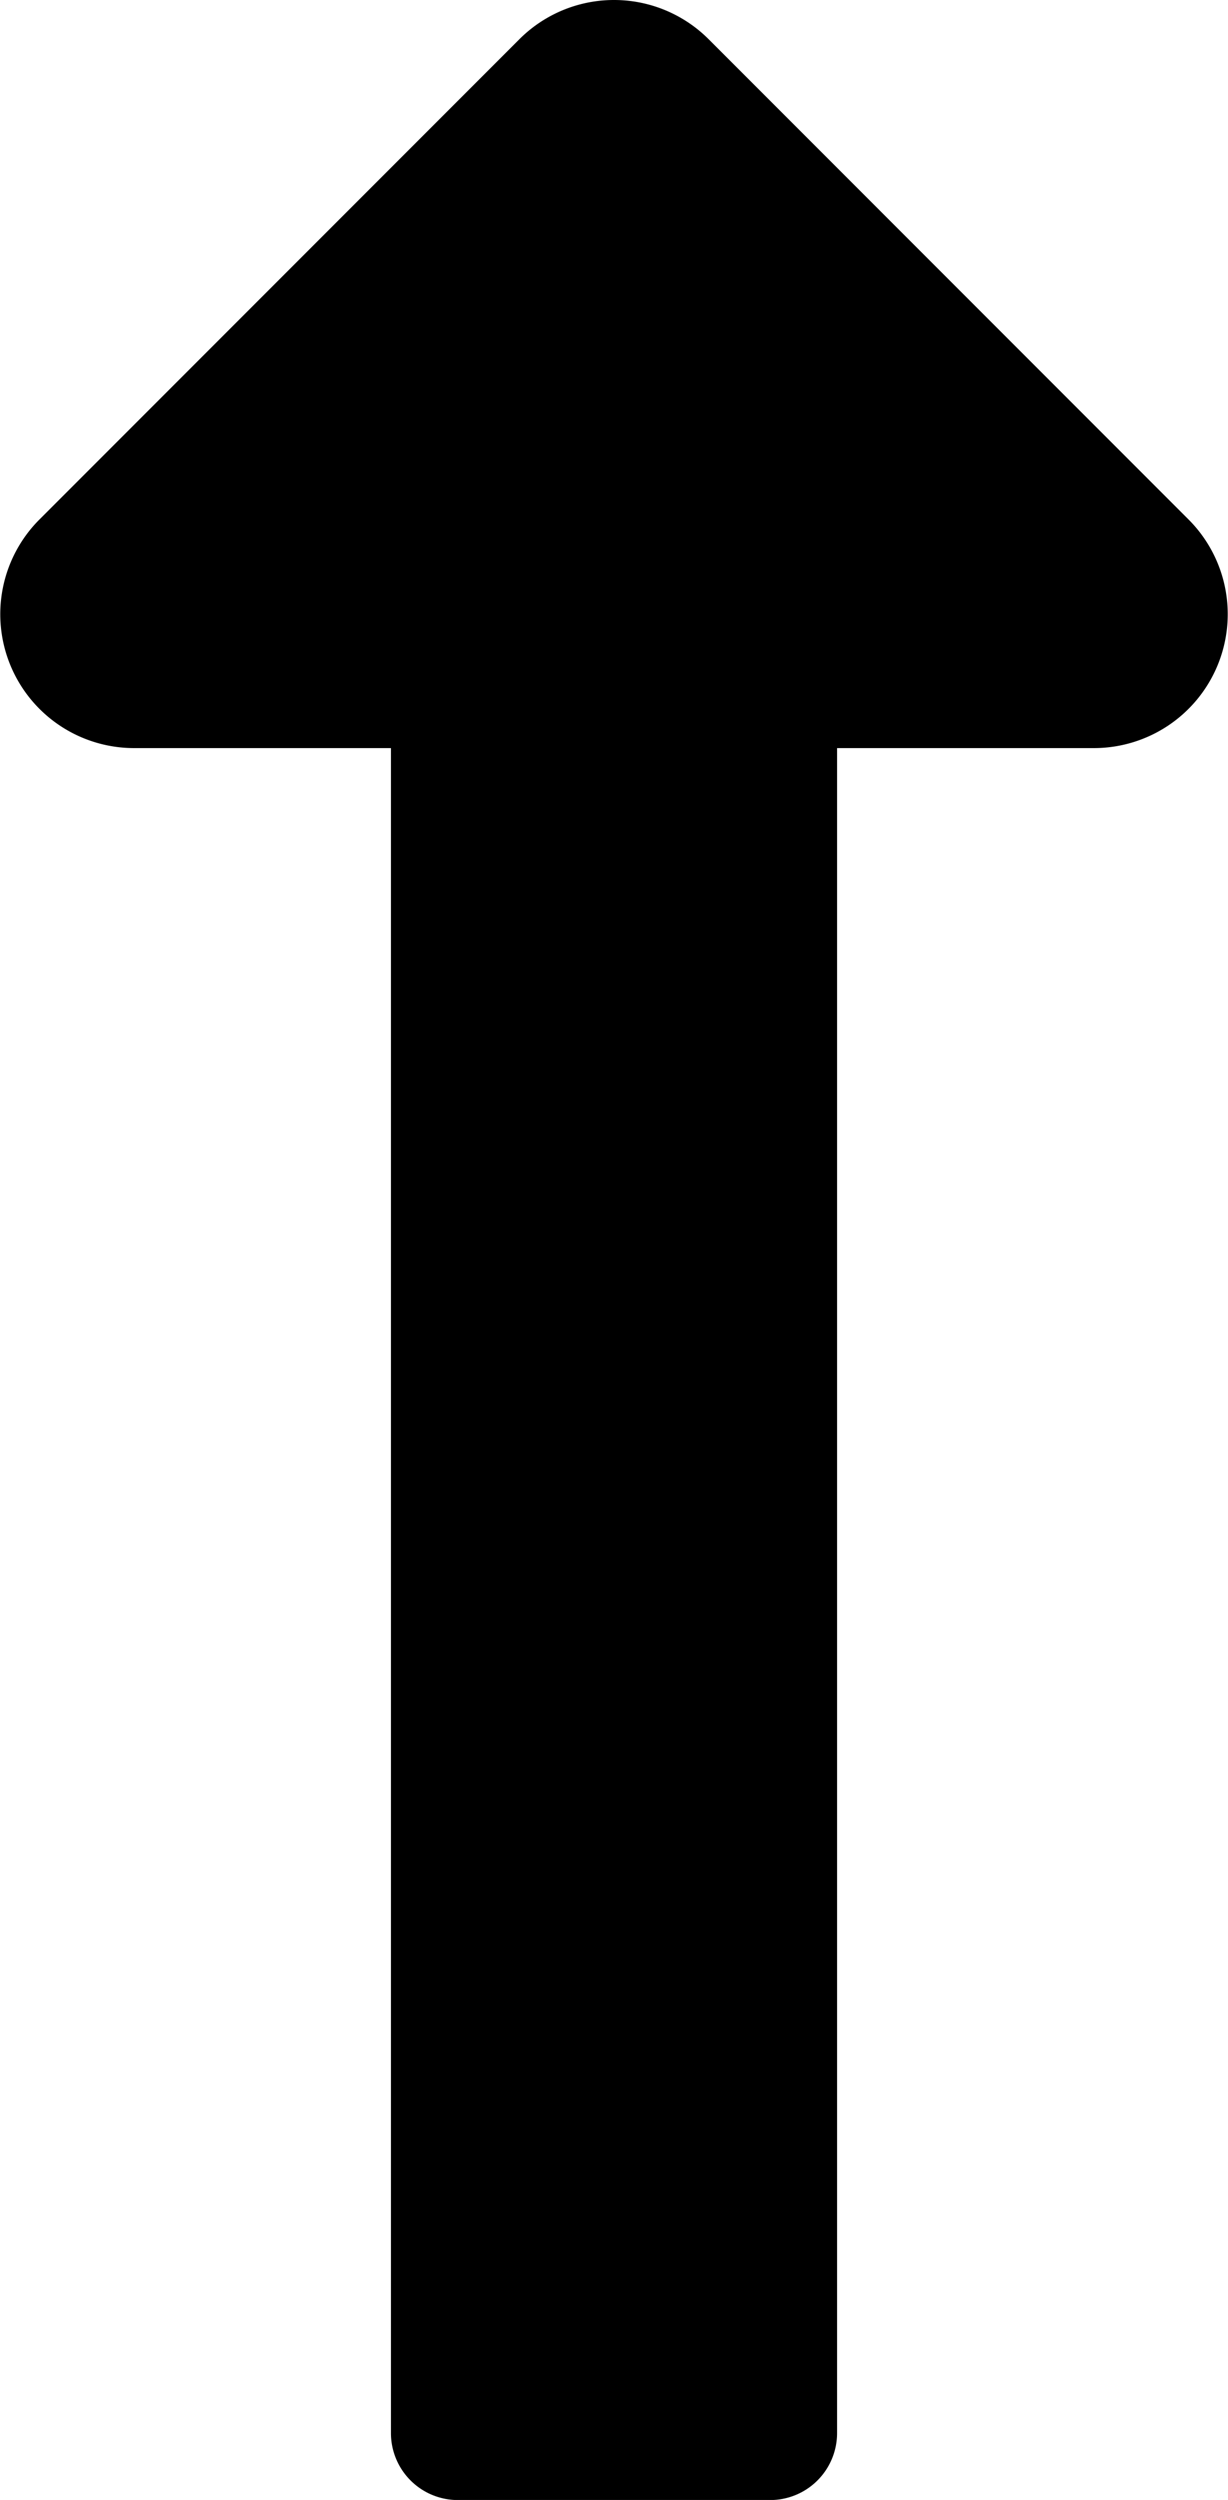 <svg xmlns="http://www.w3.org/2000/svg" width="49.155" height="100" viewBox="0 0 49.155 100">
  <path id="long-arrow-alt-up" d="M16.907,32.174v67.4a2.679,2.679,0,0,0,2.679,2.679h12.5a2.679,2.679,0,0,0,2.679-2.679v-67.4H45.045a5.357,5.357,0,0,0,3.788-9.145L29.624,3.819a5.357,5.357,0,0,0-7.576,0L2.838,23.029a5.357,5.357,0,0,0,3.788,9.145Z" transform="translate(-1.258 -2.25)"/>
</svg>
